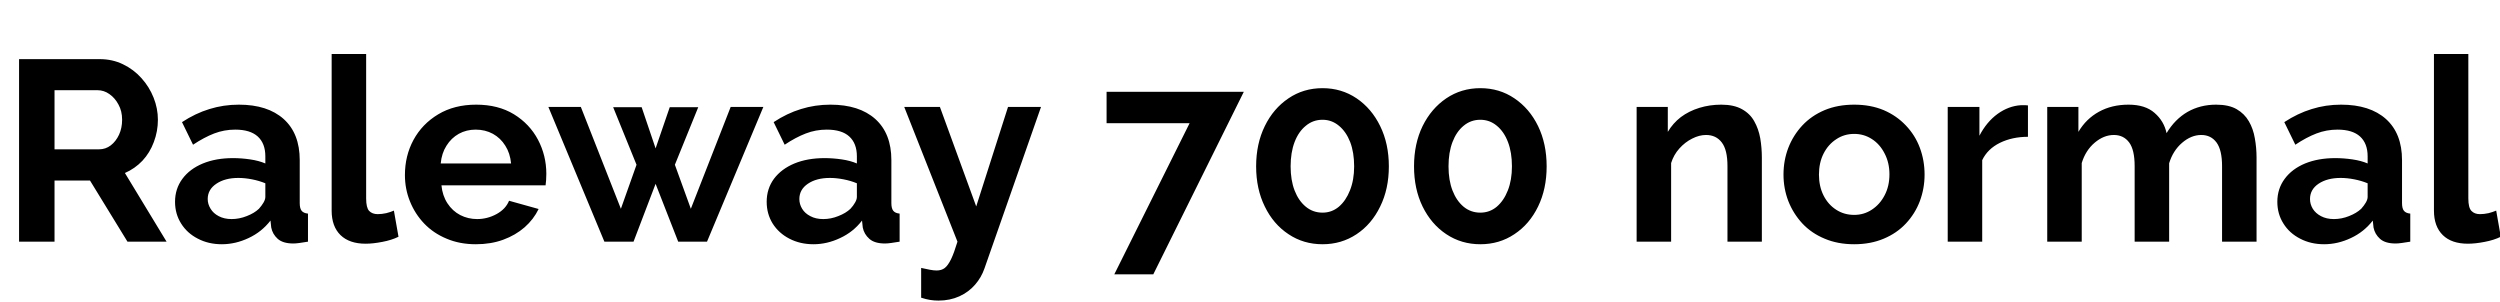 <svg xmlns="http://www.w3.org/2000/svg" xmlns:xlink="http://www.w3.org/1999/xlink" width="233.376" height="28.176"><path fill="black" d="M5.09 22.56L1.78 22.56L1.78 5.52L9.31 5.52Q10.49 5.52 11.48 6Q12.48 6.48 13.21 7.30Q13.94 8.11 14.34 9.12Q14.74 10.13 14.74 11.18L14.74 11.18Q14.74 12.26 14.36 13.26Q13.99 14.26 13.30 15.00Q12.60 15.74 11.66 16.15L11.66 16.15L15.55 22.56L11.90 22.56L8.40 16.85L5.09 16.85L5.09 22.56ZM5.09 8.42L5.09 13.94L9.24 13.94Q9.86 13.94 10.34 13.57Q10.82 13.20 11.11 12.58Q11.40 11.95 11.40 11.18L11.40 11.18Q11.40 10.37 11.06 9.76Q10.73 9.14 10.21 8.78Q9.70 8.42 9.10 8.42L9.10 8.42L5.09 8.42ZM16.34 18.84L16.34 18.84Q16.34 17.62 17.03 16.69Q17.71 15.77 18.94 15.26Q20.16 14.76 21.74 14.76L21.74 14.76Q22.54 14.76 23.35 14.88Q24.17 15.00 24.77 15.26L24.77 15.26L24.77 14.59Q24.77 13.39 24.06 12.74Q23.35 12.10 21.96 12.10L21.96 12.10Q20.93 12.10 19.99 12.46Q19.06 12.82 18.02 13.51L18.02 13.51L16.99 11.40Q18.24 10.58 19.55 10.18Q20.86 9.77 22.30 9.77L22.30 9.77Q24.98 9.77 26.48 11.11Q27.98 12.46 27.98 14.95L27.98 14.95L27.98 18.96Q27.98 19.46 28.16 19.68Q28.34 19.90 28.75 19.94L28.75 19.94L28.75 22.56Q28.32 22.63 27.97 22.68Q27.62 22.73 27.38 22.73L27.38 22.73Q26.42 22.73 25.93 22.30Q25.44 21.86 25.32 21.24L25.32 21.24L25.25 20.59Q24.43 21.65 23.21 22.22Q21.98 22.80 20.71 22.80L20.71 22.80Q19.46 22.80 18.47 22.28Q17.47 21.77 16.91 20.87Q16.34 19.97 16.34 18.84ZM24.17 19.49L24.17 19.49Q24.43 19.20 24.60 18.91Q24.77 18.62 24.77 18.38L24.77 18.38L24.77 17.11Q24.19 16.87 23.52 16.74Q22.85 16.61 22.25 16.61L22.25 16.61Q21 16.61 20.20 17.15Q19.39 17.69 19.39 18.58L19.39 18.58Q19.39 19.06 19.66 19.49Q19.92 19.92 20.42 20.18Q20.93 20.45 21.62 20.45L21.62 20.45Q22.34 20.45 23.04 20.17Q23.74 19.90 24.17 19.49ZM30.96 19.66L30.96 5.04L34.18 5.04L34.18 18.53Q34.18 19.39 34.46 19.69Q34.75 19.99 35.26 19.99L35.26 19.99Q35.64 19.99 36.05 19.90Q36.46 19.80 36.77 19.66L36.77 19.66L37.20 22.10Q36.55 22.42 35.69 22.58Q34.82 22.75 34.13 22.75L34.13 22.75Q32.62 22.75 31.79 21.95Q30.96 21.14 30.96 19.66L30.96 19.66ZM44.42 22.80L44.42 22.80Q42.91 22.80 41.69 22.28Q40.46 21.77 39.60 20.87Q38.74 19.97 38.27 18.80Q37.80 17.64 37.80 16.34L37.80 16.34Q37.80 14.54 38.60 13.06Q39.41 11.57 40.91 10.67Q42.41 9.77 44.45 9.77L44.45 9.77Q46.51 9.77 47.98 10.67Q49.44 11.57 50.22 13.04Q51 14.52 51 16.22L51 16.22Q51 16.51 50.98 16.81Q50.95 17.11 50.93 17.30L50.93 17.30L41.21 17.30Q41.30 18.26 41.77 18.98Q42.24 19.70 42.97 20.08Q43.70 20.45 44.54 20.45L44.54 20.45Q45.50 20.45 46.36 19.98Q47.21 19.51 47.52 18.74L47.52 18.74L50.28 19.51Q49.82 20.47 48.97 21.22Q48.12 21.96 46.97 22.38Q45.82 22.80 44.42 22.80ZM41.14 15.26L41.14 15.26L47.71 15.26Q47.62 14.30 47.17 13.60Q46.73 12.89 46.01 12.49Q45.29 12.10 44.40 12.10L44.40 12.10Q43.54 12.10 42.83 12.49Q42.12 12.89 41.68 13.60Q41.23 14.30 41.14 15.26ZM64.49 19.49L68.21 9.98L71.26 9.98L66 22.56L63.31 22.56L61.20 17.16L59.14 22.56L56.42 22.56L51.19 9.98L54.22 9.98L57.96 19.49L59.42 15.38L57.24 10.01L59.90 10.01L61.20 13.85L62.52 10.01L65.18 10.01L63 15.38L64.49 19.49ZM71.57 18.84L71.57 18.84Q71.57 17.62 72.25 16.69Q72.94 15.77 74.16 15.26Q75.38 14.76 76.97 14.76L76.97 14.76Q77.76 14.76 78.58 14.88Q79.39 15.00 79.99 15.26L79.99 15.26L79.99 14.59Q79.99 13.39 79.28 12.74Q78.58 12.10 77.18 12.10L77.18 12.10Q76.15 12.10 75.22 12.46Q74.28 12.82 73.25 13.51L73.25 13.51L72.22 11.40Q73.46 10.58 74.77 10.18Q76.08 9.77 77.52 9.77L77.52 9.77Q80.21 9.77 81.71 11.11Q83.21 12.46 83.21 14.95L83.21 14.95L83.21 18.96Q83.21 19.46 83.39 19.68Q83.57 19.90 83.98 19.94L83.98 19.94L83.98 22.56Q83.54 22.63 83.20 22.68Q82.85 22.73 82.61 22.73L82.61 22.73Q81.65 22.73 81.16 22.30Q80.66 21.86 80.54 21.24L80.54 21.24L80.47 20.59Q79.66 21.65 78.43 22.22Q77.21 22.80 75.94 22.80L75.94 22.80Q74.69 22.80 73.69 22.28Q72.70 21.77 72.13 20.87Q71.57 19.97 71.57 18.84ZM79.39 19.49L79.39 19.49Q79.66 19.20 79.82 18.91Q79.99 18.62 79.99 18.38L79.99 18.38L79.99 17.11Q79.42 16.87 78.74 16.74Q78.07 16.61 77.47 16.61L77.47 16.61Q76.22 16.61 75.42 17.15Q74.62 17.69 74.62 18.58L74.62 18.58Q74.62 19.06 74.88 19.49Q75.14 19.92 75.65 20.18Q76.15 20.45 76.85 20.45L76.85 20.45Q77.57 20.45 78.26 20.17Q78.96 19.90 79.39 19.49ZM85.99 27.79L85.99 25.01Q86.42 25.10 86.80 25.18Q87.17 25.25 87.43 25.25L87.43 25.25Q87.89 25.25 88.19 25.02Q88.49 24.79 88.78 24.20Q89.06 23.62 89.38 22.56L89.38 22.56L84.41 9.98L87.74 9.98L91.13 19.27L94.10 9.98L97.18 9.98L91.90 25.06Q91.61 25.90 91.02 26.58Q90.43 27.26 89.56 27.66Q88.68 28.06 87.60 28.06L87.60 28.06Q87.22 28.06 86.83 28.00Q86.45 27.94 85.99 27.79L85.99 27.79ZM104.02 25.61L111.05 11.50L103.30 11.50L103.30 8.57L116.11 8.57L107.66 25.61L104.02 25.61ZM129.65 15.53L129.65 15.53Q129.65 17.64 128.84 19.28Q128.04 20.93 126.64 21.86Q125.23 22.80 123.46 22.80L123.46 22.80Q121.68 22.80 120.28 21.86Q118.87 20.93 118.07 19.28Q117.26 17.64 117.26 15.53L117.26 15.53Q117.26 13.42 118.07 11.77Q118.87 10.13 120.28 9.18Q121.68 8.23 123.46 8.23L123.46 8.23Q125.23 8.23 126.64 9.18Q128.04 10.13 128.84 11.77Q129.65 13.42 129.65 15.53ZM126.41 15.53L126.41 15.53Q126.41 14.23 126.04 13.26Q125.66 12.29 124.99 11.74Q124.32 11.18 123.46 11.18L123.46 11.18Q122.57 11.18 121.90 11.74Q121.22 12.29 120.85 13.26Q120.48 14.23 120.48 15.53L120.48 15.53Q120.48 16.82 120.85 17.78Q121.22 18.74 121.90 19.30Q122.57 19.85 123.46 19.85L123.46 19.85Q124.32 19.85 124.98 19.30Q125.64 18.74 126.02 17.77Q126.41 16.80 126.41 15.53ZM144.38 15.53L144.38 15.53Q144.38 17.64 143.58 19.28Q142.78 20.93 141.37 21.86Q139.97 22.80 138.19 22.80L138.19 22.80Q136.42 22.80 135.01 21.86Q133.61 20.93 132.80 19.28Q132 17.64 132 15.53L132 15.53Q132 13.42 132.80 11.77Q133.61 10.13 135.01 9.18Q136.42 8.23 138.19 8.23L138.19 8.23Q139.97 8.23 141.37 9.18Q142.78 10.13 143.58 11.77Q144.38 13.42 144.38 15.53ZM141.14 15.53L141.14 15.53Q141.14 14.23 140.77 13.26Q140.40 12.29 139.73 11.74Q139.06 11.18 138.19 11.18L138.19 11.18Q137.30 11.18 136.63 11.74Q135.96 12.29 135.59 13.26Q135.22 14.23 135.22 15.53L135.22 15.53Q135.22 16.82 135.59 17.78Q135.96 18.74 136.63 19.30Q137.30 19.85 138.19 19.85L138.19 19.85Q139.06 19.85 139.72 19.30Q140.38 18.74 140.76 17.77Q141.14 16.80 141.14 15.53ZM164.47 14.71L164.47 22.56L161.26 22.56L161.26 15.50Q161.26 13.99 160.73 13.30Q160.20 12.60 159.26 12.60L159.26 12.60Q158.62 12.60 157.96 12.94Q157.30 13.27 156.77 13.86Q156.24 14.45 156 15.22L156 15.22L156 22.56L152.78 22.56L152.78 9.98L155.69 9.98L155.69 12.31Q156.17 11.50 156.91 10.93Q157.66 10.37 158.63 10.07Q159.60 9.77 160.68 9.77L160.68 9.77Q161.86 9.77 162.61 10.19Q163.37 10.61 163.76 11.32Q164.16 12.02 164.32 12.91Q164.47 13.80 164.47 14.71L164.47 14.71ZM173.09 22.80L173.09 22.80Q171.55 22.80 170.33 22.28Q169.10 21.77 168.25 20.86Q167.40 19.94 166.94 18.77Q166.49 17.59 166.49 16.30L166.49 16.30Q166.49 14.98 166.94 13.80Q167.40 12.62 168.25 11.71Q169.10 10.80 170.33 10.28Q171.55 9.77 173.09 9.77L173.09 9.77Q174.62 9.77 175.84 10.28Q177.05 10.80 177.91 11.71Q178.78 12.62 179.22 13.80Q179.66 14.98 179.66 16.30L179.66 16.30Q179.66 17.59 179.22 18.77Q178.78 19.94 177.92 20.86Q177.07 21.77 175.85 22.28Q174.62 22.80 173.09 22.80ZM169.80 16.30L169.80 16.30Q169.80 17.40 170.23 18.25Q170.66 19.10 171.41 19.58Q172.15 20.06 173.09 20.06L173.09 20.06Q174 20.06 174.74 19.57Q175.49 19.08 175.93 18.23Q176.38 17.38 176.38 16.27L176.38 16.27Q176.38 15.19 175.93 14.33Q175.49 13.46 174.74 12.98Q174 12.50 173.09 12.50L173.09 12.50Q172.15 12.50 171.41 13.00Q170.66 13.49 170.23 14.34Q169.80 15.19 169.80 16.30ZM189.31 9.84L189.31 12.77Q187.85 12.77 186.70 13.33Q185.54 13.90 185.04 14.95L185.04 14.95L185.04 22.56L181.82 22.56L181.82 9.98L184.78 9.98L184.78 12.67Q185.45 11.38 186.48 10.63Q187.51 9.89 188.66 9.82L188.66 9.82Q188.93 9.82 189.07 9.82Q189.22 9.82 189.31 9.84L189.31 9.84ZM210.65 14.71L210.65 22.56L207.43 22.56L207.43 15.50Q207.43 14.02 206.92 13.31Q206.40 12.60 205.49 12.60L205.49 12.60Q204.55 12.60 203.70 13.33Q202.85 14.06 202.49 15.24L202.49 15.24L202.49 22.56L199.27 22.56L199.27 15.50Q199.27 13.99 198.76 13.30Q198.24 12.60 197.33 12.60L197.33 12.60Q196.39 12.60 195.54 13.32Q194.69 14.04 194.33 15.22L194.33 15.22L194.33 22.56L191.11 22.56L191.11 9.98L194.02 9.98L194.02 12.31Q194.74 11.09 195.94 10.43Q197.14 9.77 198.70 9.77L198.70 9.77Q200.26 9.77 201.13 10.54Q202.01 11.30 202.25 12.43L202.25 12.43Q203.02 11.14 204.20 10.45Q205.39 9.77 206.88 9.77L206.88 9.77Q208.06 9.77 208.79 10.19Q209.52 10.61 209.93 11.32Q210.34 12.02 210.49 12.91Q210.65 13.80 210.65 14.71L210.65 14.71ZM212.59 18.84L212.59 18.84Q212.59 17.62 213.28 16.69Q213.96 15.77 215.18 15.26Q216.41 14.76 217.99 14.76L217.99 14.76Q218.78 14.76 219.60 14.88Q220.42 15.00 221.02 15.26L221.02 15.26L221.02 14.59Q221.02 13.39 220.31 12.74Q219.60 12.10 218.21 12.10L218.21 12.10Q217.18 12.10 216.24 12.46Q215.30 12.82 214.27 13.51L214.27 13.51L213.24 11.40Q214.49 10.58 215.80 10.18Q217.10 9.77 218.54 9.77L218.54 9.77Q221.23 9.77 222.73 11.11Q224.23 12.46 224.23 14.95L224.23 14.95L224.23 18.96Q224.23 19.46 224.41 19.68Q224.59 19.90 225.00 19.94L225.00 19.94L225.00 22.56Q224.57 22.63 224.22 22.68Q223.87 22.73 223.63 22.73L223.63 22.73Q222.67 22.73 222.18 22.30Q221.69 21.86 221.57 21.24L221.57 21.24L221.50 20.59Q220.68 21.65 219.46 22.22Q218.23 22.80 216.96 22.80L216.96 22.80Q215.71 22.80 214.72 22.28Q213.72 21.77 213.16 20.87Q212.59 19.97 212.59 18.84ZM220.42 19.49L220.42 19.49Q220.68 19.20 220.85 18.91Q221.02 18.62 221.02 18.38L221.02 18.38L221.02 17.11Q220.44 16.87 219.77 16.74Q219.10 16.61 218.50 16.61L218.50 16.61Q217.25 16.61 216.44 17.15Q215.64 17.69 215.64 18.58L215.64 18.58Q215.64 19.06 215.90 19.49Q216.17 19.92 216.67 20.18Q217.18 20.45 217.87 20.45L217.87 20.45Q218.59 20.45 219.29 20.17Q219.98 19.90 220.42 19.49ZM227.21 19.66L227.21 5.04L230.42 5.04L230.42 18.53Q230.42 19.39 230.71 19.69Q231.00 19.99 231.50 19.99L231.50 19.99Q231.89 19.99 232.30 19.90Q232.70 19.80 233.02 19.66L233.02 19.66L233.45 22.10Q232.80 22.42 231.94 22.58Q231.07 22.75 230.38 22.75L230.38 22.75Q228.86 22.75 228.04 21.95Q227.21 21.14 227.21 19.66L227.21 19.66Z"/></svg>